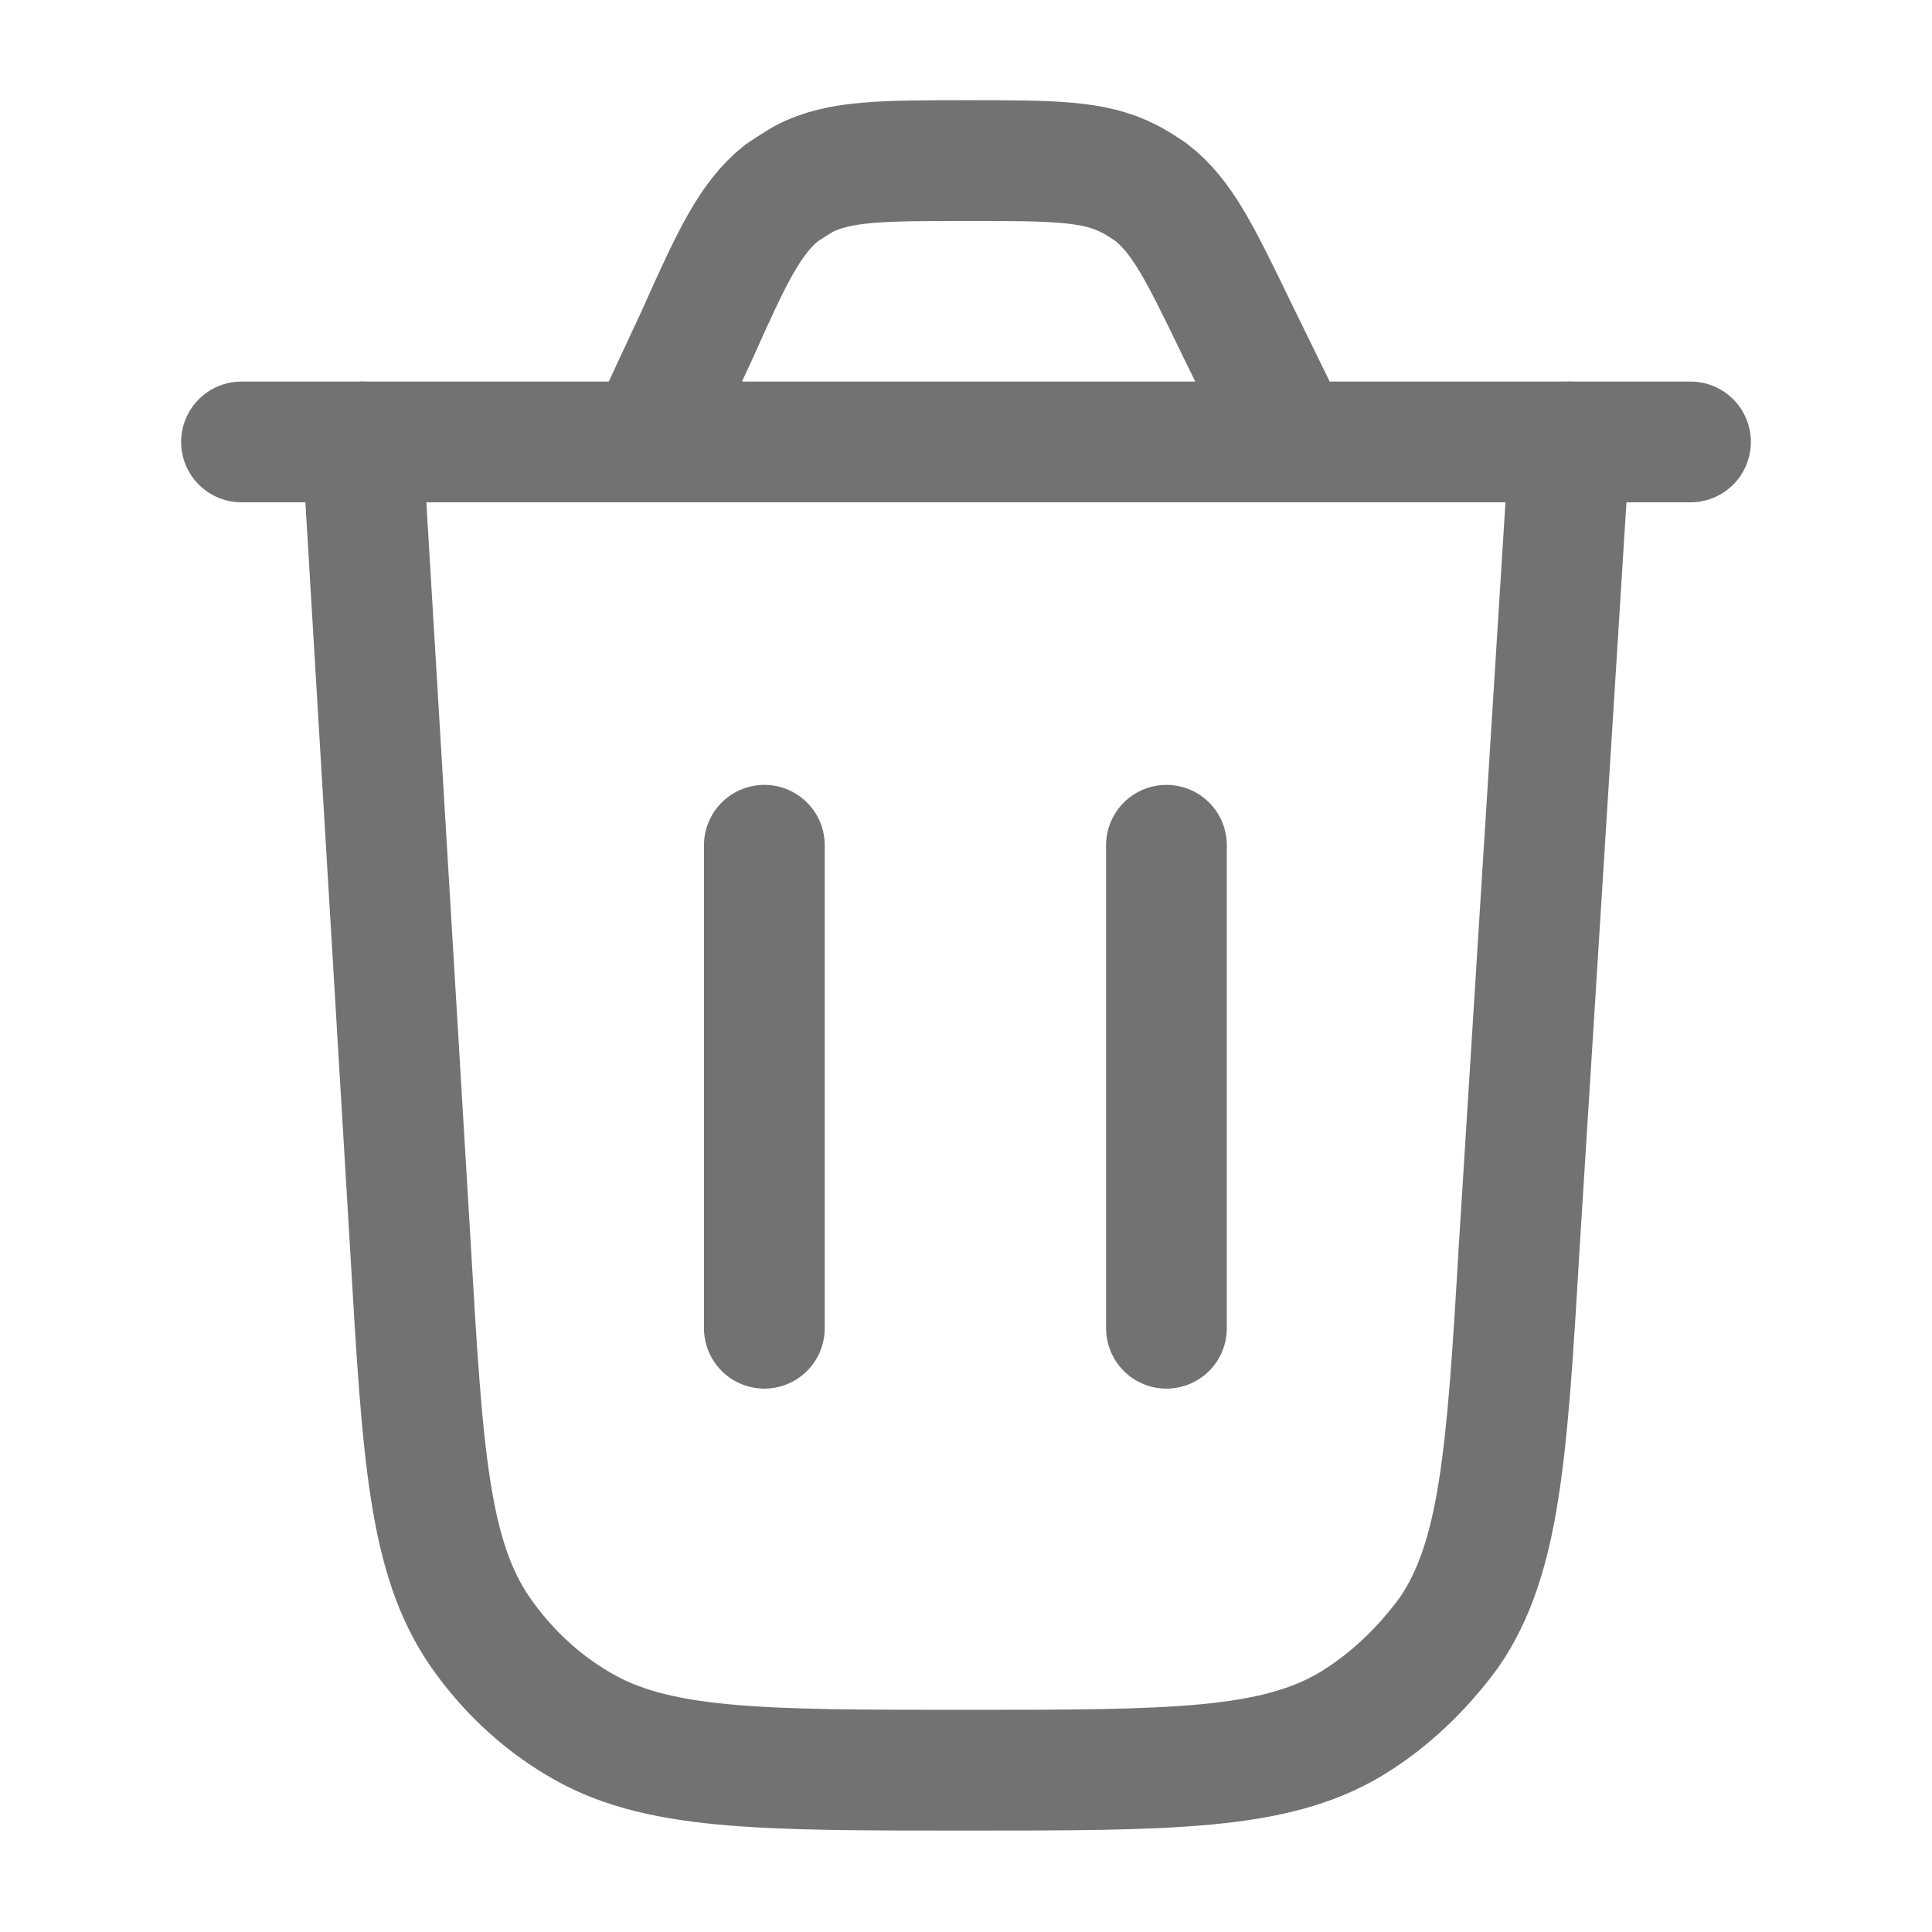 <svg width="16" height="16" viewBox="0 0 16 16" fill="none" xmlns="http://www.w3.org/2000/svg" xmlns:xlink="http://www.w3.org/1999/xlink">
	<desc>
			Created with Pixso.
	</desc>
	<defs/>
	<path id="Vector" d="M13 3.66L12.58 10.35C12.48 12.05 12.42 12.91 12 13.52C11.78 13.82 11.51 14.08 11.2 14.27C10.56 14.66 9.7 14.66 7.99 14.66C6.28 14.66 5.42 14.66 4.78 14.27C4.46 14.08 4.19 13.82 3.98 13.52C3.55 12.9 3.5 12.05 3.4 10.34L3 3.66" stroke="#727272" stroke-opacity="1" stroke-width="1" stroke-linecap="round"/>
	<path id="Vector" d="M2 3.66L14 3.66M10.7 3.66L10.24 2.72C9.94 2.1 9.79 1.79 9.53 1.59C9.47 1.55 9.41 1.51 9.35 1.48C9.06 1.33 8.71 1.33 8.02 1.33C7.31 1.33 6.95 1.33 6.66 1.48C6.59 1.52 6.53 1.56 6.47 1.6C6.21 1.81 6.06 2.13 5.77 2.78L5.36 3.66" stroke="#727272" stroke-opacity="1" stroke-width="1" stroke-linecap="round"/>
	<path id="Vector" d="M6.33 11L6.33 7" stroke="#727272" stroke-opacity="1" stroke-width="1" stroke-linecap="round"/>
	<path id="Vector" d="M9.66 11L9.66 7" stroke="#727272" stroke-opacity="1" stroke-width="1" stroke-linecap="round"/>
</svg>
